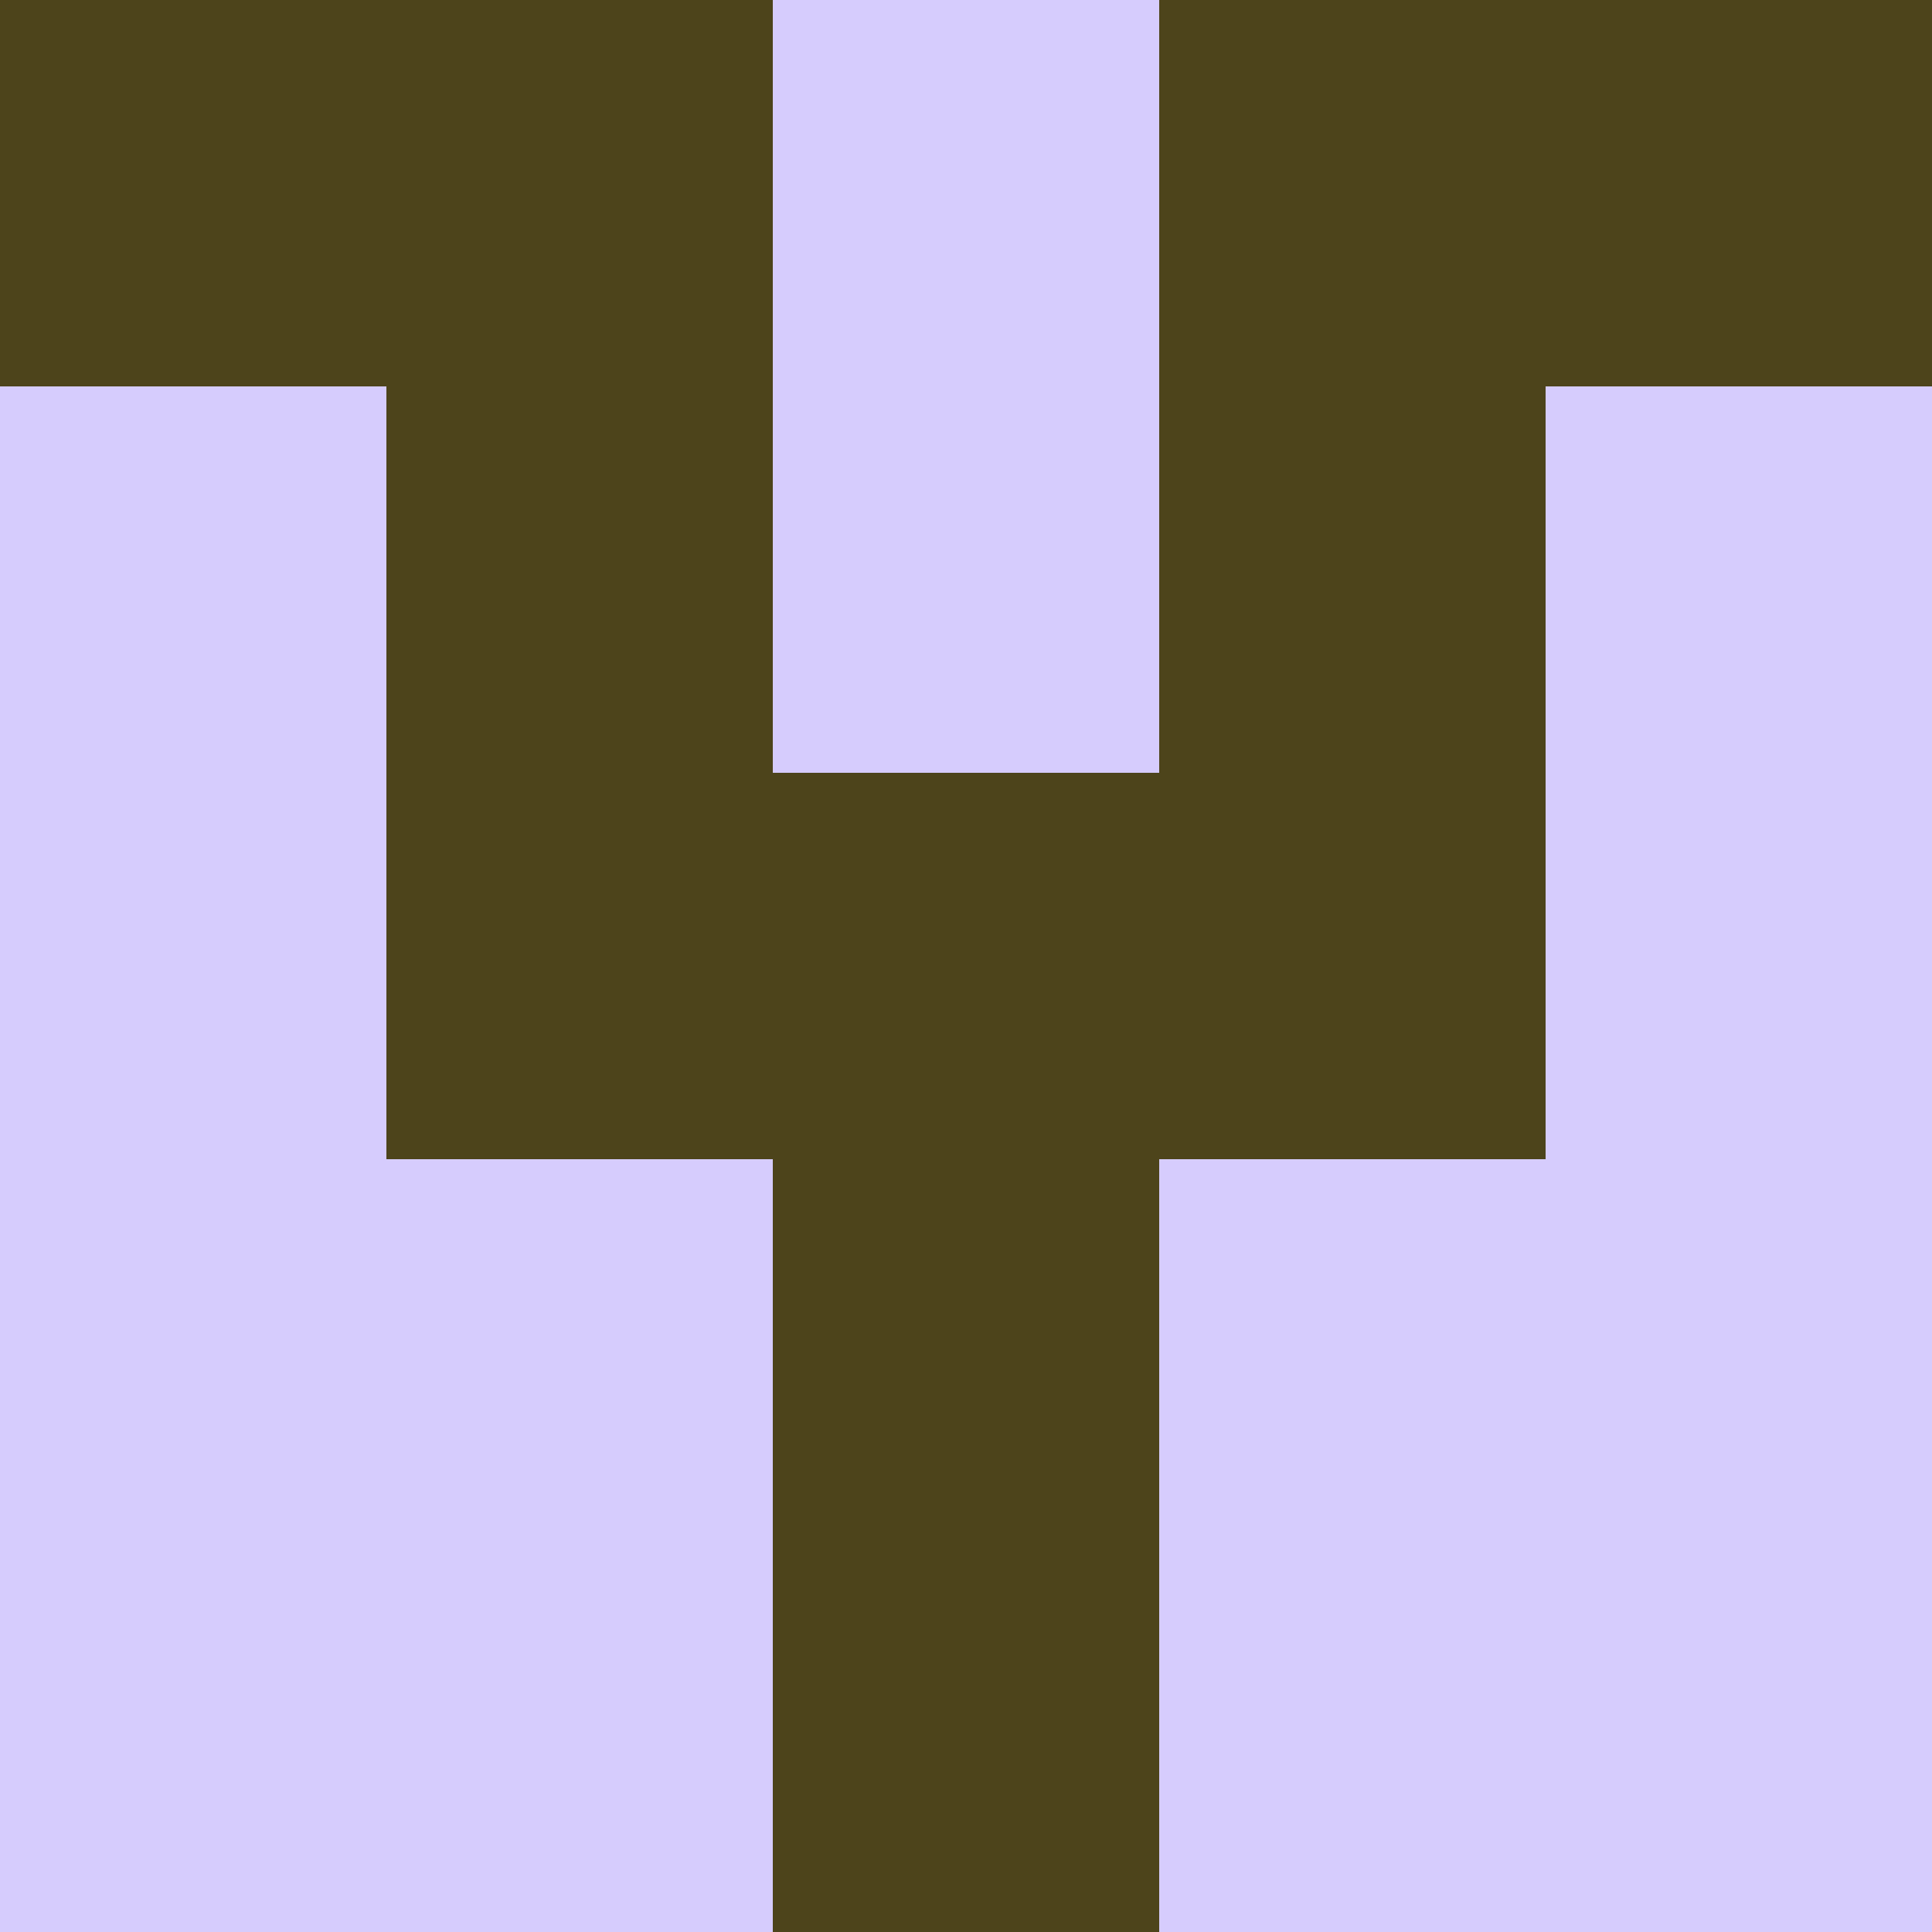 <?xml version="1.0" encoding="utf-8"?>
<!DOCTYPE svg PUBLIC "-//W3C//DTD SVG 20010904//EN"
        "http://www.w3.org/TR/2001/REC-SVG-20010904/DTD/svg10.dtd">

<svg width="400" height="400" viewBox="0 0 5 5"
    xmlns="http://www.w3.org/2000/svg"
    xmlns:xlink="http://www.w3.org/1999/xlink">
            <rect x="0" y="0" width="1" height="1" fill="#4D441B" />
        <rect x="0" y="1" width="1" height="1" fill="#D6CCFD" />
        <rect x="0" y="2" width="1" height="1" fill="#D6CCFD" />
        <rect x="0" y="3" width="1" height="1" fill="#D6CCFD" />
        <rect x="0" y="4" width="1" height="1" fill="#D6CCFD" />
                <rect x="1" y="0" width="1" height="1" fill="#4D441B" />
        <rect x="1" y="1" width="1" height="1" fill="#4D441B" />
        <rect x="1" y="2" width="1" height="1" fill="#4D441B" />
        <rect x="1" y="3" width="1" height="1" fill="#D6CCFD" />
        <rect x="1" y="4" width="1" height="1" fill="#D6CCFD" />
                <rect x="2" y="0" width="1" height="1" fill="#D6CCFD" />
        <rect x="2" y="1" width="1" height="1" fill="#D6CCFD" />
        <rect x="2" y="2" width="1" height="1" fill="#4D441B" />
        <rect x="2" y="3" width="1" height="1" fill="#4D441B" />
        <rect x="2" y="4" width="1" height="1" fill="#4D441B" />
                <rect x="3" y="0" width="1" height="1" fill="#4D441B" />
        <rect x="3" y="1" width="1" height="1" fill="#4D441B" />
        <rect x="3" y="2" width="1" height="1" fill="#4D441B" />
        <rect x="3" y="3" width="1" height="1" fill="#D6CCFD" />
        <rect x="3" y="4" width="1" height="1" fill="#D6CCFD" />
                <rect x="4" y="0" width="1" height="1" fill="#4D441B" />
        <rect x="4" y="1" width="1" height="1" fill="#D6CCFD" />
        <rect x="4" y="2" width="1" height="1" fill="#D6CCFD" />
        <rect x="4" y="3" width="1" height="1" fill="#D6CCFD" />
        <rect x="4" y="4" width="1" height="1" fill="#D6CCFD" />
        
</svg>


